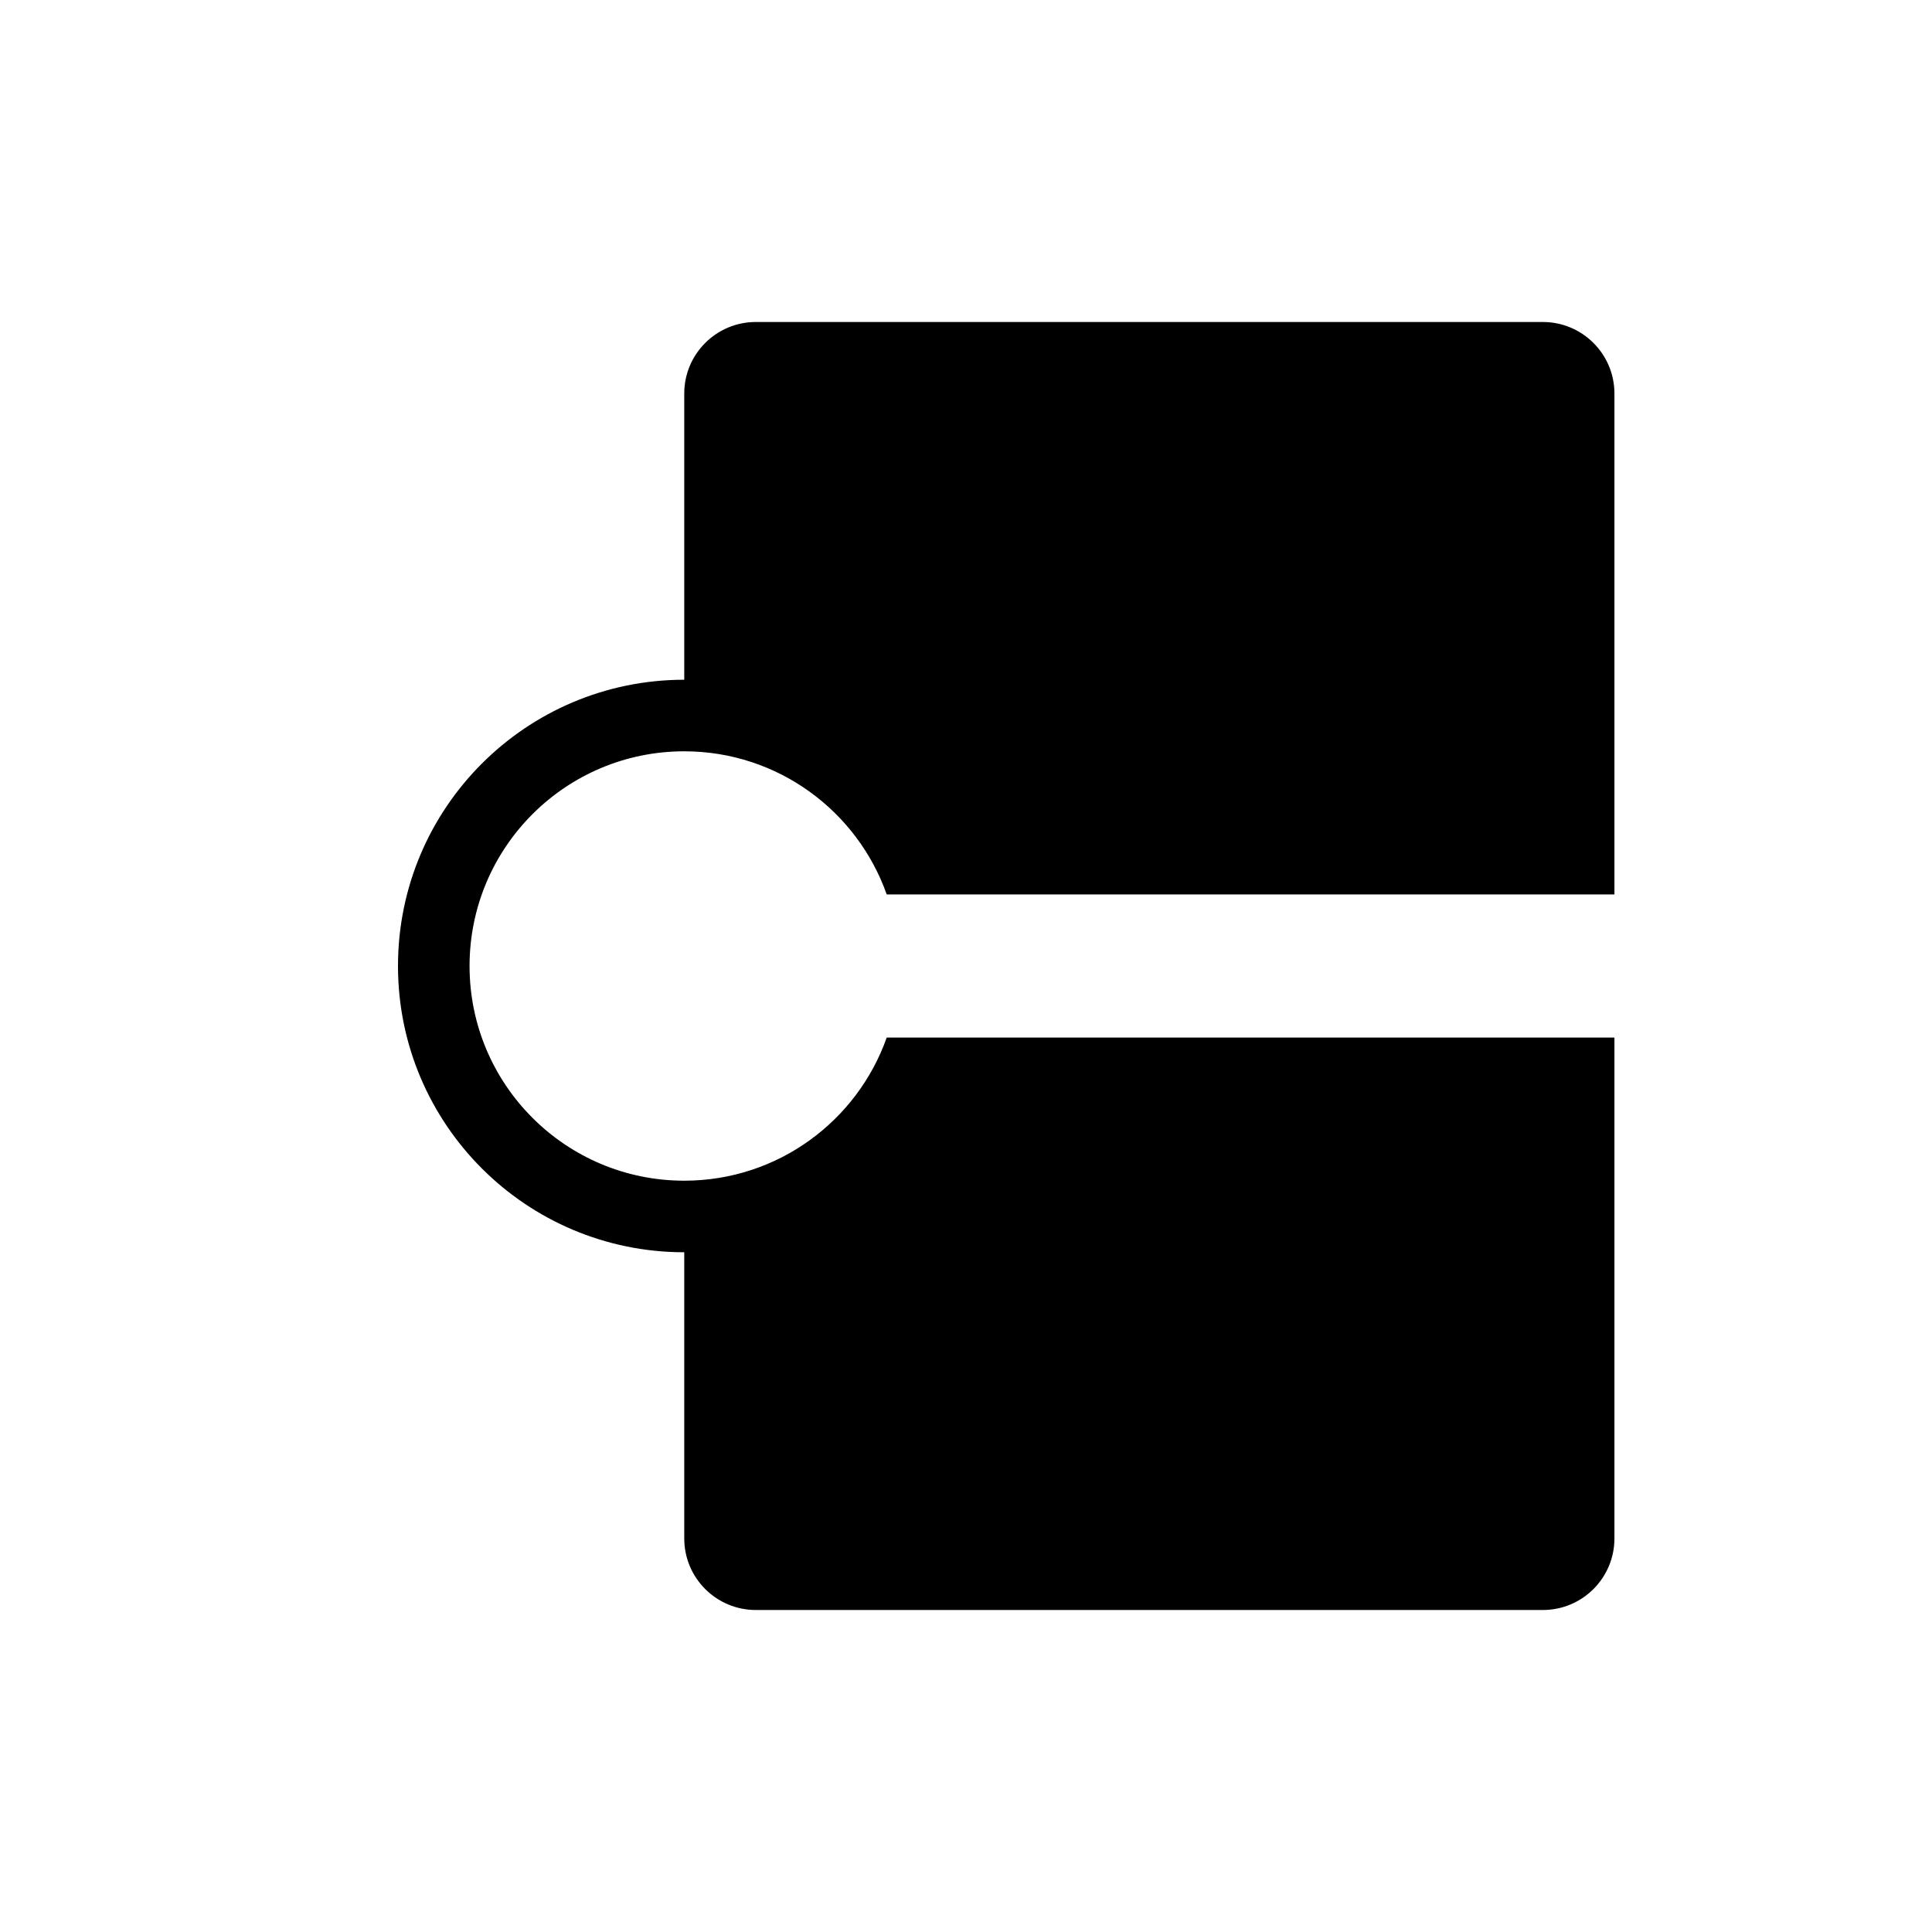 <svg width="24" height="24" viewBox="0 0 24 24" fill="none" xmlns="http://www.w3.org/2000/svg">
<path fill-rule="evenodd" clip-rule="evenodd" d="M8.5 4.889C8.5 4.398 8.898 4 9.389 4H19.166C19.657 4 20.055 4.398 20.055 4.889V11.111H11.015C10.649 10.075 9.661 9.333 8.5 9.333M8.5 4.889V8.444V4.889ZM8.5 8.444C6.536 8.445 4.944 10.036 4.944 12C4.944 13.964 6.536 15.556 8.5 15.556V19.111C8.5 19.602 8.898 20 9.389 20H19.166C19.657 20 20.055 19.602 20.055 19.111V12.889H11.015C10.649 13.925 9.661 14.667 8.5 14.667C7.027 14.667 5.833 13.473 5.833 12C5.833 10.527 7.027 9.333 8.5 9.333" fill="black"/>
</svg>
